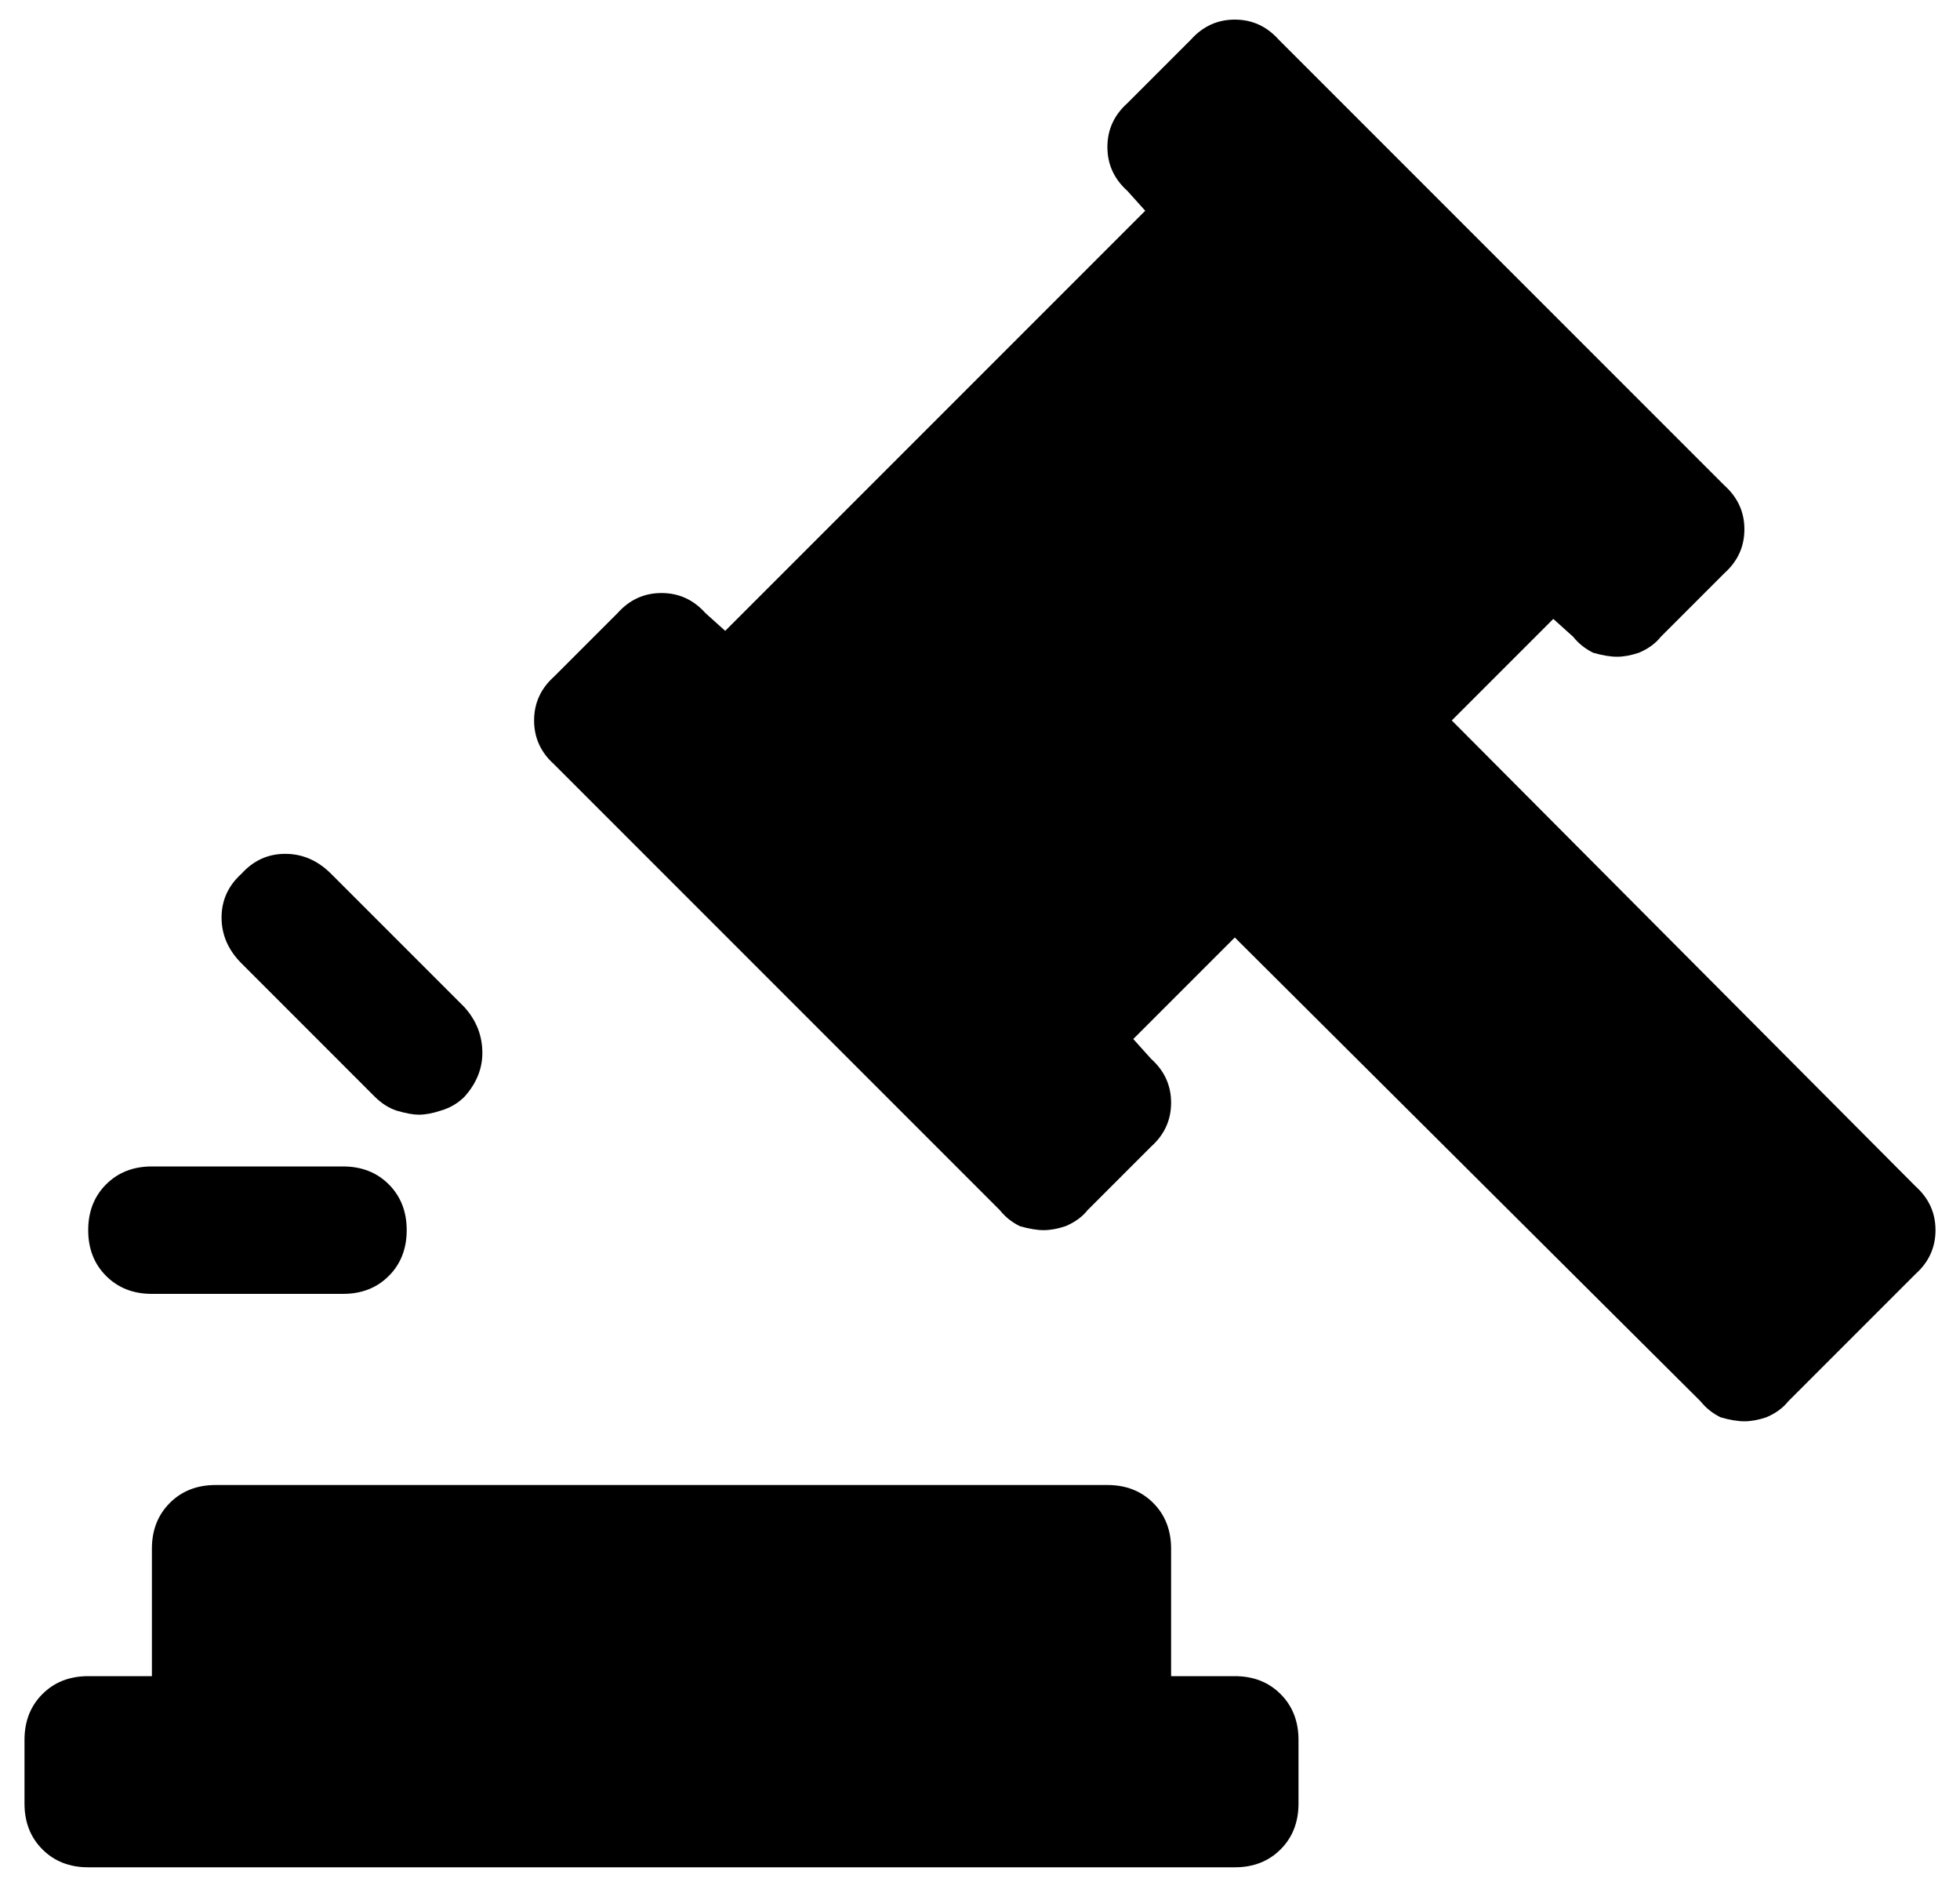 <svg preserveAspectRatio="none" viewBox="0 0 50 48" fill="none" xmlns="http://www.w3.org/2000/svg"><path d="M37.035 18.375L39.625 15.785L40.133 16.242C40.268 16.412 40.438 16.547 40.641 16.648C40.878 16.716 41.081 16.75 41.25 16.75C41.419 16.75 41.605 16.716 41.809 16.648C42.046 16.547 42.232 16.412 42.367 16.242L43.992 14.617C44.331 14.312 44.5 13.94 44.5 13.5C44.5 13.06 44.331 12.688 43.992 12.383L32.617 1.008C32.312 0.669 31.94 0.5 31.5 0.5C31.06 0.5 30.688 0.669 30.383 1.008L28.758 2.633C28.419 2.938 28.25 3.31 28.25 3.75C28.25 4.19 28.419 4.562 28.758 4.867L29.215 5.375L18.5 16.09L17.992 15.633C17.688 15.294 17.315 15.125 16.875 15.125C16.435 15.125 16.062 15.294 15.758 15.633L14.133 17.258C13.794 17.562 13.625 17.935 13.625 18.375C13.625 18.815 13.794 19.188 14.133 19.492L25.508 30.867C25.643 31.037 25.812 31.172 26.016 31.273C26.253 31.341 26.456 31.375 26.625 31.375C26.794 31.375 26.98 31.341 27.184 31.273C27.421 31.172 27.607 31.037 27.742 30.867L29.367 29.242C29.706 28.938 29.875 28.565 29.875 28.125C29.875 27.685 29.706 27.312 29.367 27.008L28.91 26.5L31.5 23.91L43.383 35.742C43.518 35.911 43.688 36.047 43.891 36.148C44.128 36.216 44.331 36.25 44.5 36.25C44.669 36.25 44.855 36.216 45.059 36.148C45.296 36.047 45.482 35.911 45.617 35.742L48.867 32.492C49.206 32.188 49.375 31.815 49.375 31.375C49.375 30.935 49.206 30.562 48.867 30.258L37.035 18.375ZM31.5 42.75H29.875V39.5C29.875 39.026 29.723 38.637 29.418 38.332C29.113 38.027 28.724 37.875 28.25 37.875H5.5C5.026 37.875 4.637 38.027 4.332 38.332C4.027 38.637 3.875 39.026 3.875 39.5V42.75H2.25C1.776 42.75 1.387 42.902 1.082 43.207C0.777 43.512 0.625 43.901 0.625 44.375V46C0.625 46.474 0.777 46.863 1.082 47.168C1.387 47.473 1.776 47.625 2.25 47.625H31.5C31.974 47.625 32.363 47.473 32.668 47.168C32.973 46.863 33.125 46.474 33.125 46V44.375C33.125 43.901 32.973 43.512 32.668 43.207C32.363 42.902 31.974 42.75 31.5 42.75ZM3.875 29.75C3.401 29.75 3.012 29.902 2.707 30.207C2.402 30.512 2.25 30.901 2.25 31.375C2.25 31.849 2.402 32.238 2.707 32.543C3.012 32.848 3.401 33 3.875 33H8.75C9.224 33 9.613 32.848 9.918 32.543C10.223 32.238 10.375 31.849 10.375 31.375C10.375 30.901 10.223 30.512 9.918 30.207C9.613 29.902 9.224 29.75 8.75 29.75H3.875ZM11.848 27.973C12.152 27.634 12.305 27.262 12.305 26.855C12.305 26.415 12.152 26.026 11.848 25.688L8.445 22.285C8.107 21.947 7.717 21.777 7.277 21.777C6.837 21.777 6.465 21.947 6.16 22.285C5.822 22.59 5.652 22.962 5.652 23.402C5.652 23.842 5.822 24.232 6.16 24.57L9.562 27.973C9.732 28.142 9.918 28.26 10.121 28.328C10.358 28.396 10.544 28.43 10.68 28.43C10.849 28.43 11.035 28.396 11.238 28.328C11.475 28.26 11.678 28.142 11.848 27.973Z" fill="currentColor"/></svg>
